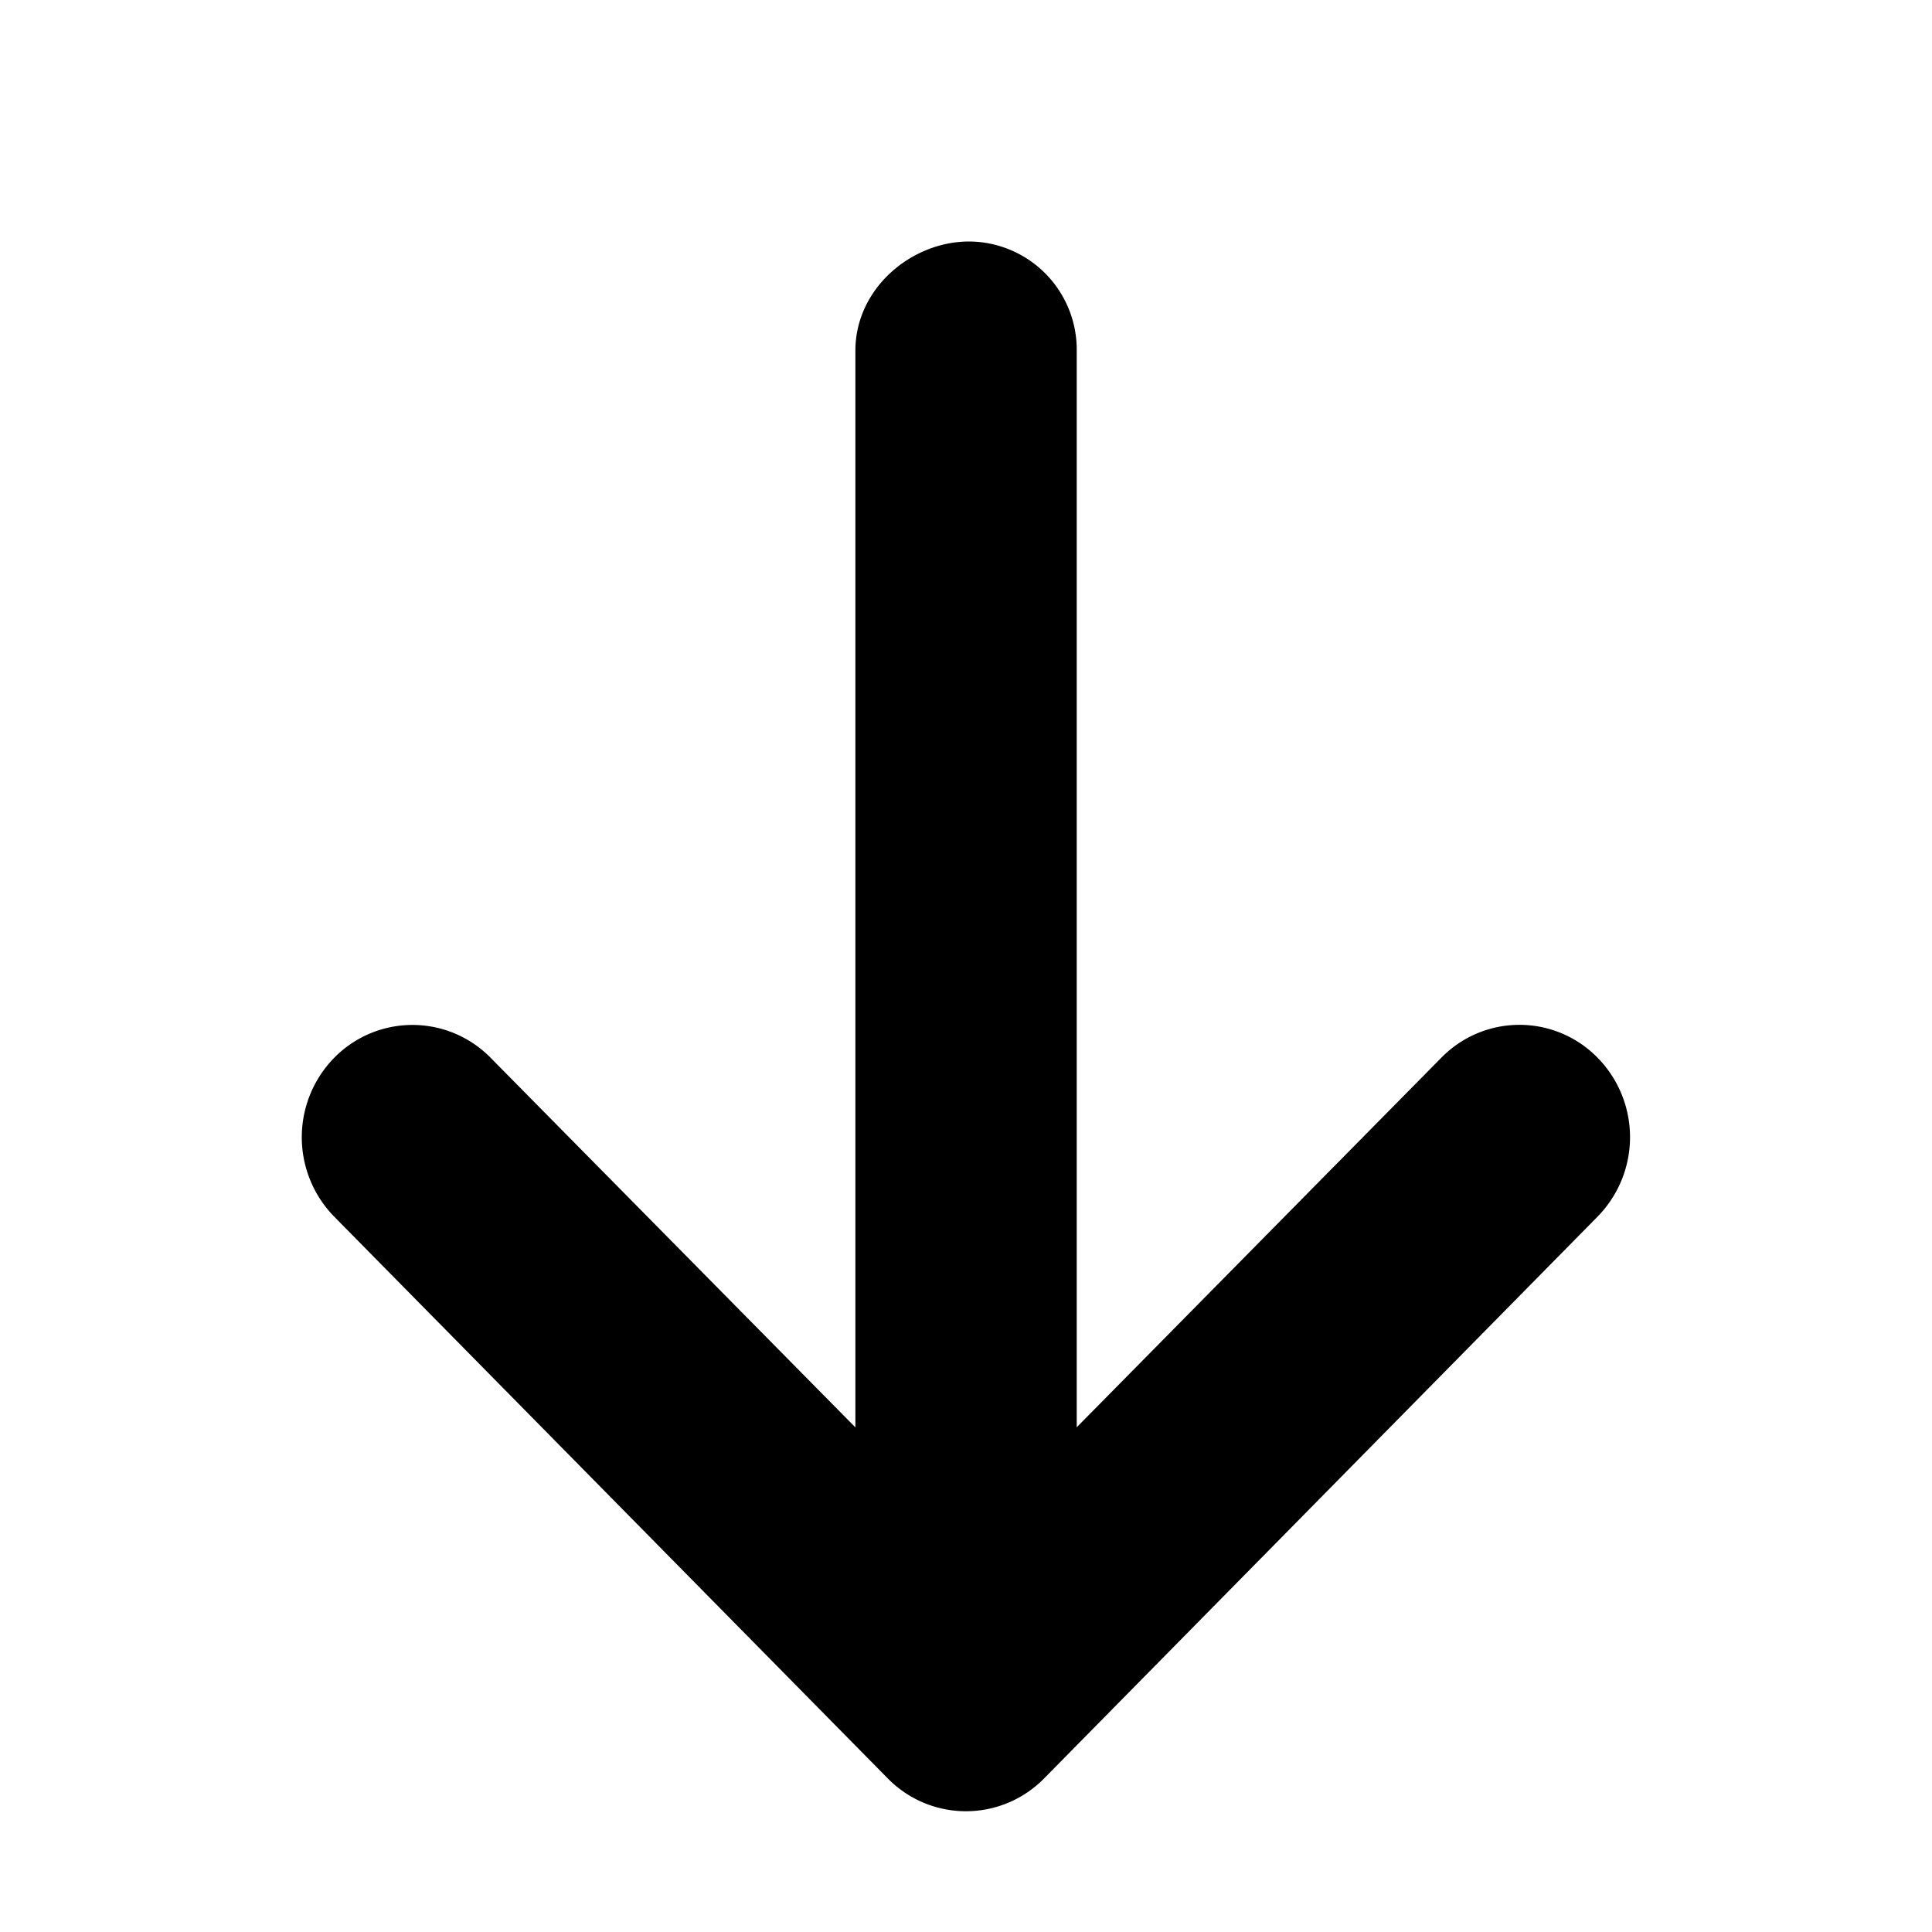 <svg width="16" height="16" viewBox="0 0 16 16" xmlns="http://www.w3.org/2000/svg">
    <path d="M13.231 8.76a.905.905 0 0 0-1.295 0l-3.019 3.06V2.904A.896.896 0 0 0 8.026 2c-.48 0-.942.39-.942.904v8.917L4.063 8.76a.907.907 0 0 0-1.295 0 .94.94 0 0 0 0 1.316l4.583 4.651a.907.907 0 0 0 1.297 0l4.583-4.652a.94.94 0 0 0 0-1.315z"/>
</svg>
